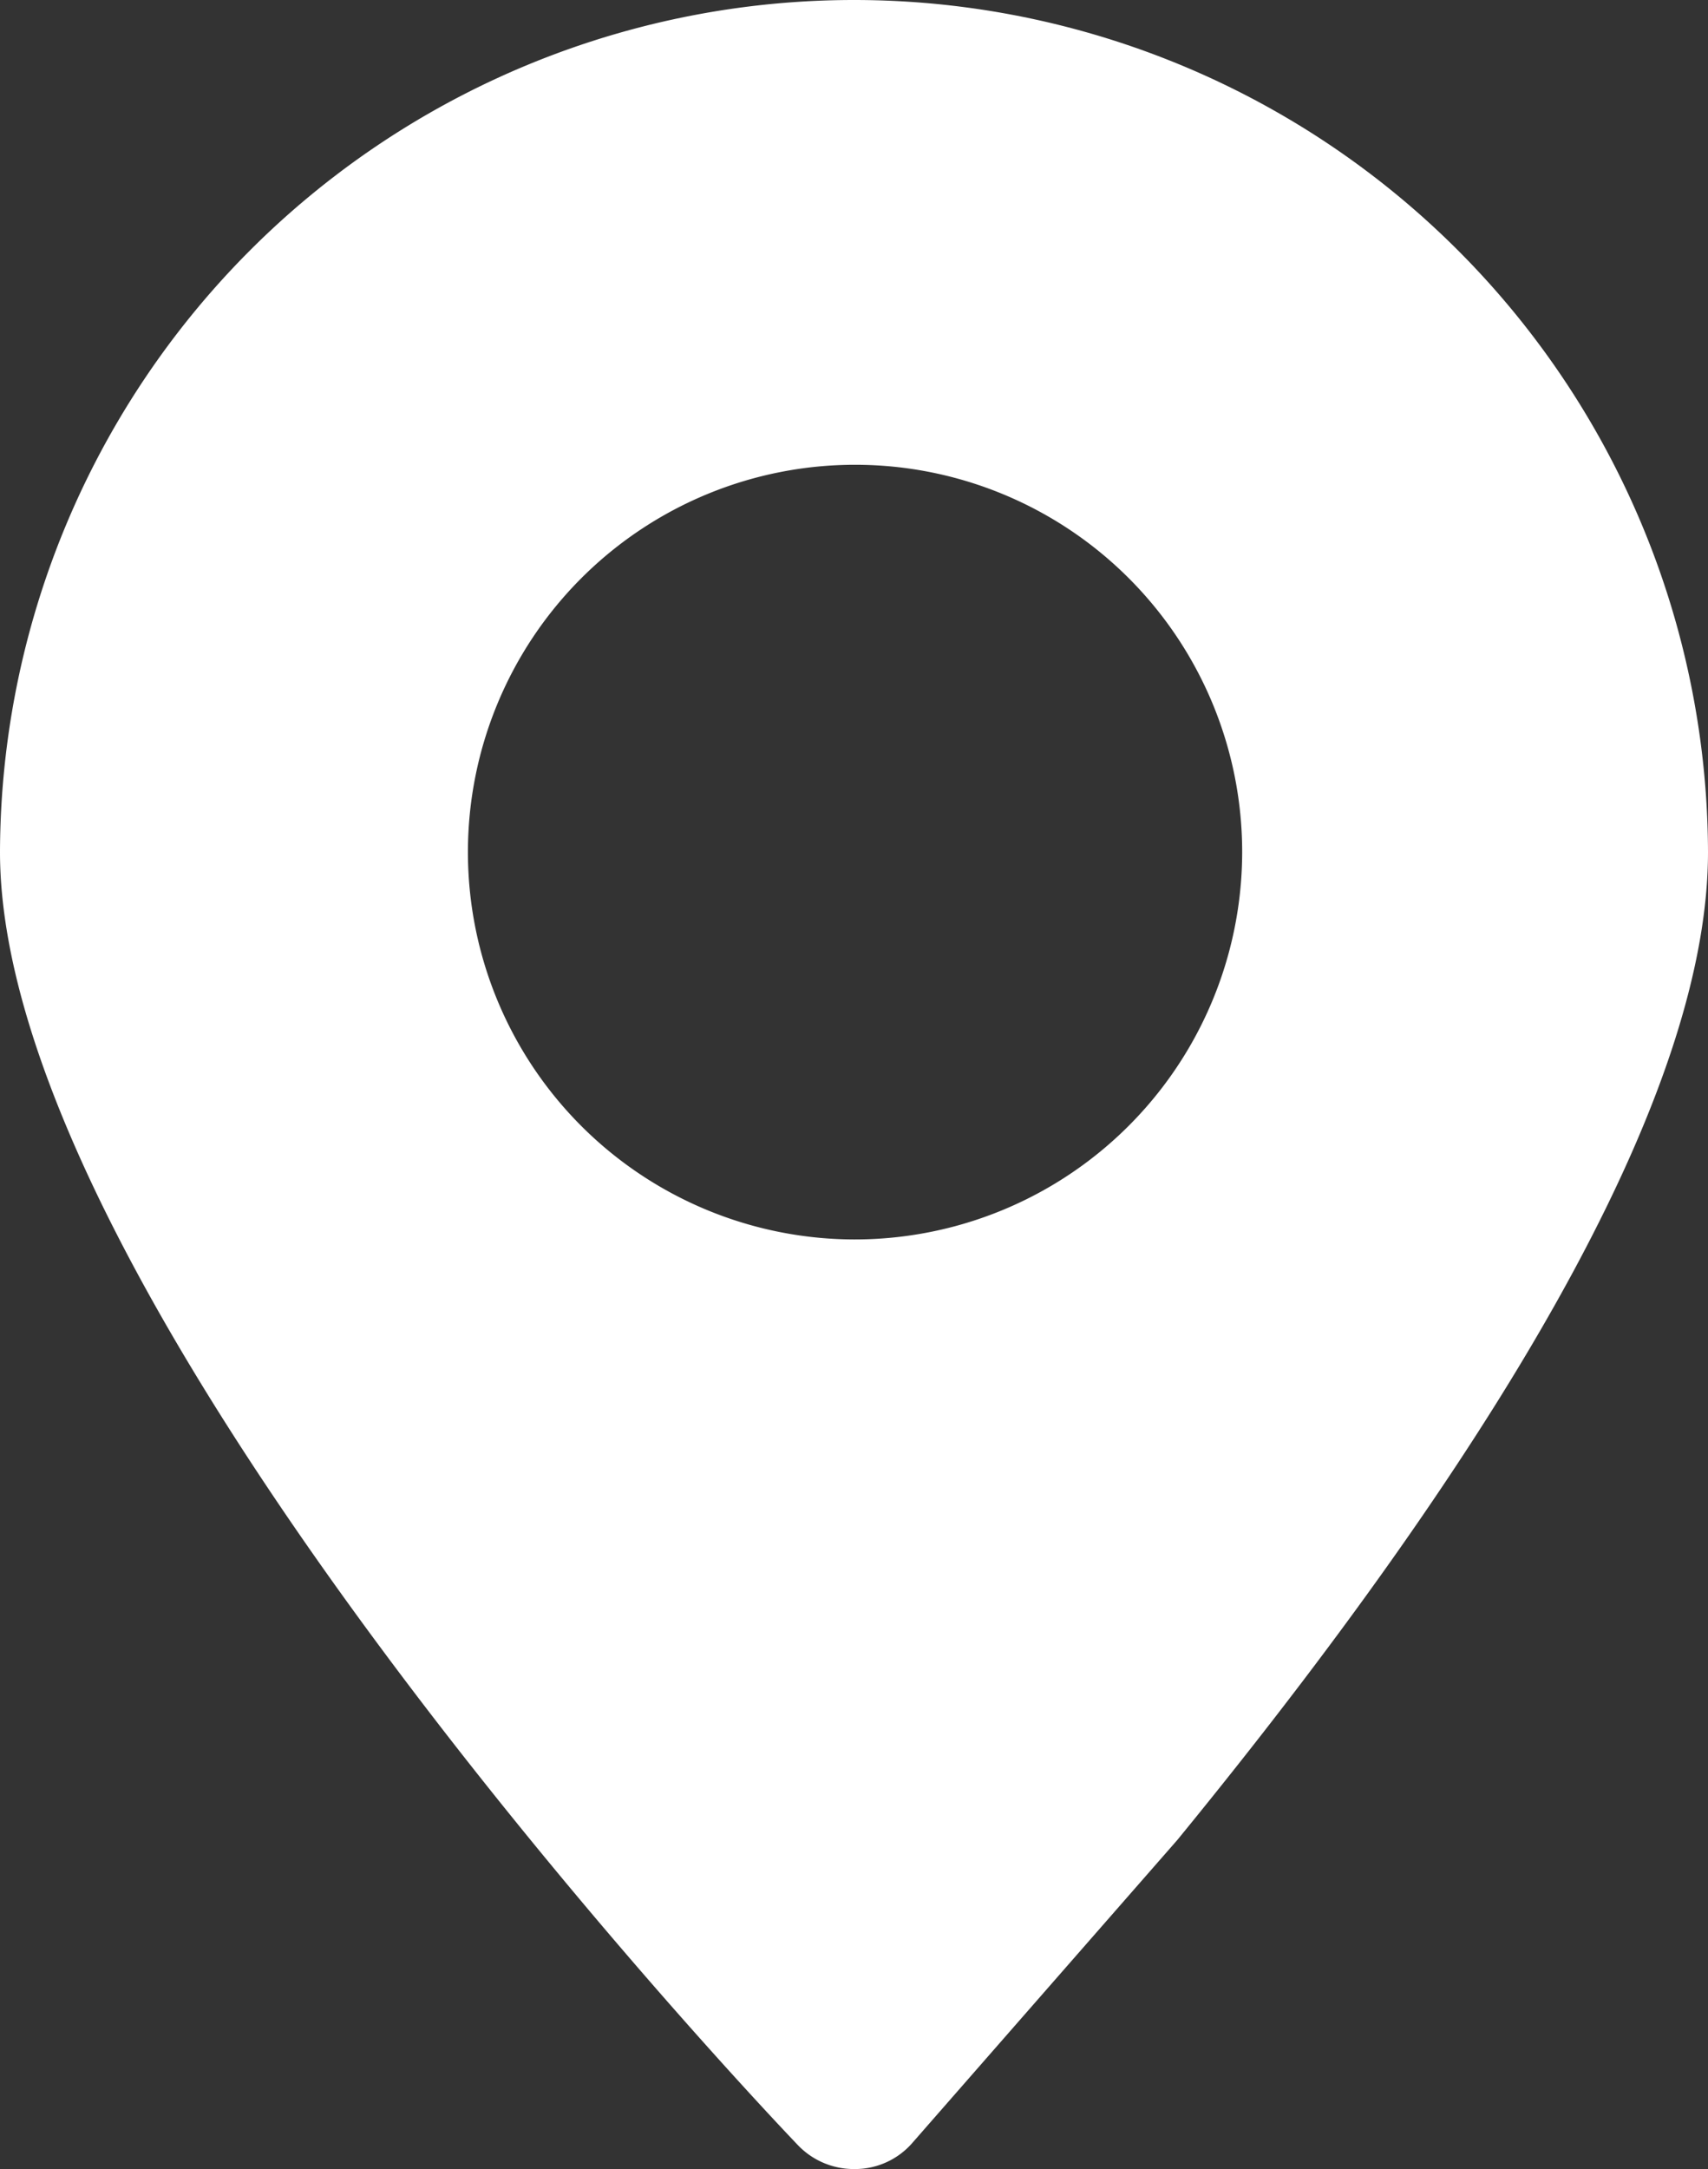 <svg xmlns="http://www.w3.org/2000/svg" width="26" height="33" viewBox="0 0 26 33">
  <rect x="0" y="0" width="26" height="33" fill="#333333" stroke="none"/>
<defs>
    <style>
      .cls-1 {
        fill: #fff;
        fill-rule: evenodd;
      }
    </style>
  </defs>
  <path id="icon_pos" class="cls-1" d="M33,68A13,13,0,0,0,20,80.964c0,6.9,11.649,19.153,12.144,19.67A1.179,1.179,0,0,0,33,101h0.026a1.158,1.158,0,0,0,.864-0.4l4.033-4.608C43.281,89.442,46,84.387,46,80.964A13,13,0,0,0,33,68Zm0,18.857a5.893,5.893,0,1,1,5.909-5.893A5.9,5.9,0,0,1,33,86.857Z" transform="translate(-20 -68)"/>
</svg>
